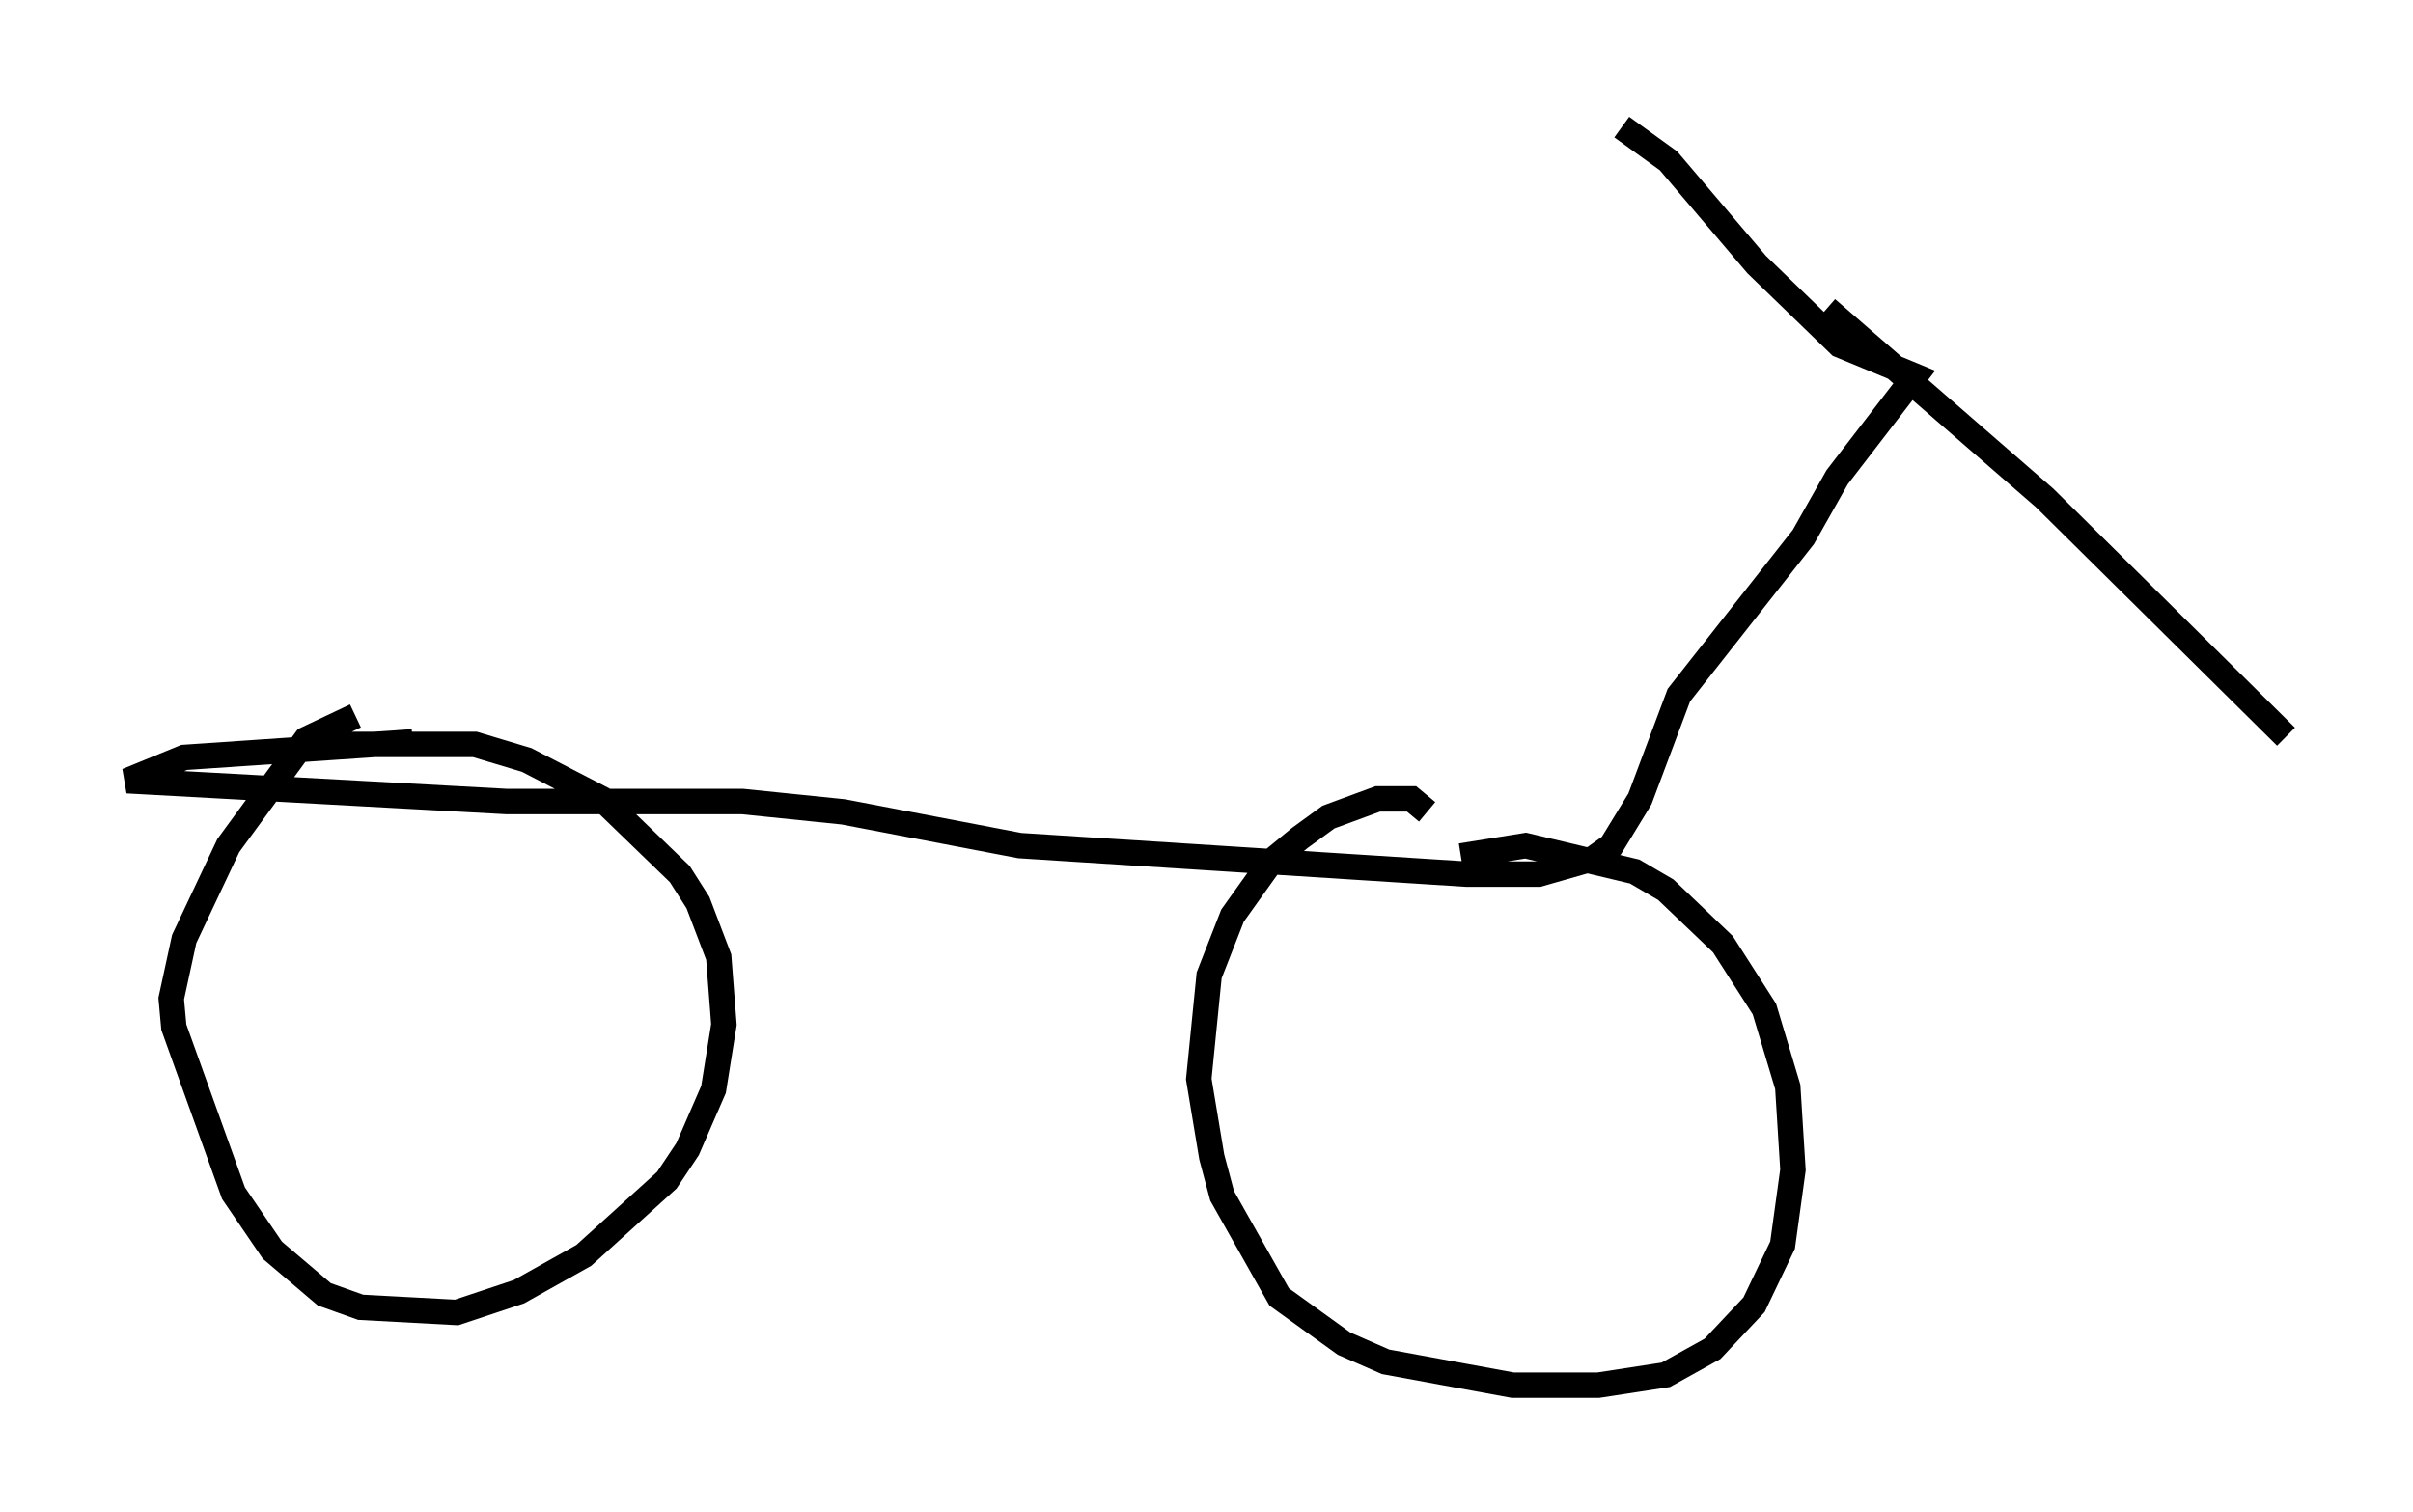 <?xml version="1.0" encoding="utf-8" ?>
<svg baseProfile="full" height="59.511" version="1.1" width="94.934" xmlns="http://www.w3.org/2000/svg" xmlns:ev="http://www.w3.org/2001/xml-events" xmlns:xlink="http://www.w3.org/1999/xlink"><defs /><rect fill="white" height="59.511" width="94.934" x="0" y="0" /><path d="M7.144, 30.011 m4.492, -0.715 l7.044, 0.0 2.042, 0.613 l2.96, 1.531 3.063, 2.96 l0.715, 1.123 0.817, 2.144 l0.204, 2.654 -0.408, 2.552 l-1.021, 2.348 -0.817, 1.225 l-3.267, 2.96 -2.552, 1.429 l-2.45, 0.817 -3.777, -0.204 l-1.429, -0.51 -2.042, -1.735 l-1.531, -2.246 -2.348, -6.533 l-0.102, -1.123 0.51, -2.348 l1.735, -3.675 3.063, -4.185 l1.94, -0.919 m43.488, 5.513 l2.552, -0.408 4.288, 1.021 l1.225, 0.715 2.246, 2.144 l1.633, 2.552 0.919, 3.063 l0.204, 3.267 -0.408, 2.96 l-1.123, 2.348 -1.633, 1.735 l-1.838, 1.021 -2.654, 0.408 l-3.369, 0.0 -5.002, -0.919 l-1.633, -0.715 -2.552, -1.838 l-2.246, -3.981 -0.408, -1.531 l-0.51, -3.063 0.408, -4.083 l0.919, -2.348 1.531, -2.144 l1.123, -0.919 1.123, -0.817 l1.94, -0.715 1.327, 0.0 l0.613, 0.51 m-39.915, -2.756 l-8.983, 0.613 -2.246, 0.919 l14.904, 0.817 9.29, 0.0 l3.981, 0.408 6.942, 1.327 l17.559, 1.123 2.858, 0.0 l2.144, -0.613 0.715, -0.51 l1.123, -1.838 1.531, -4.083 l4.9, -6.227 1.327, -2.348 l3.063, -3.981 -2.96, -1.225 l-3.267, -3.165 -3.471, -4.083 l-1.838, -1.327 m8.065, 7.146 l8.575, 7.452 9.494, 9.392 " fill="none" stroke="black" stroke-width="1" /></svg>